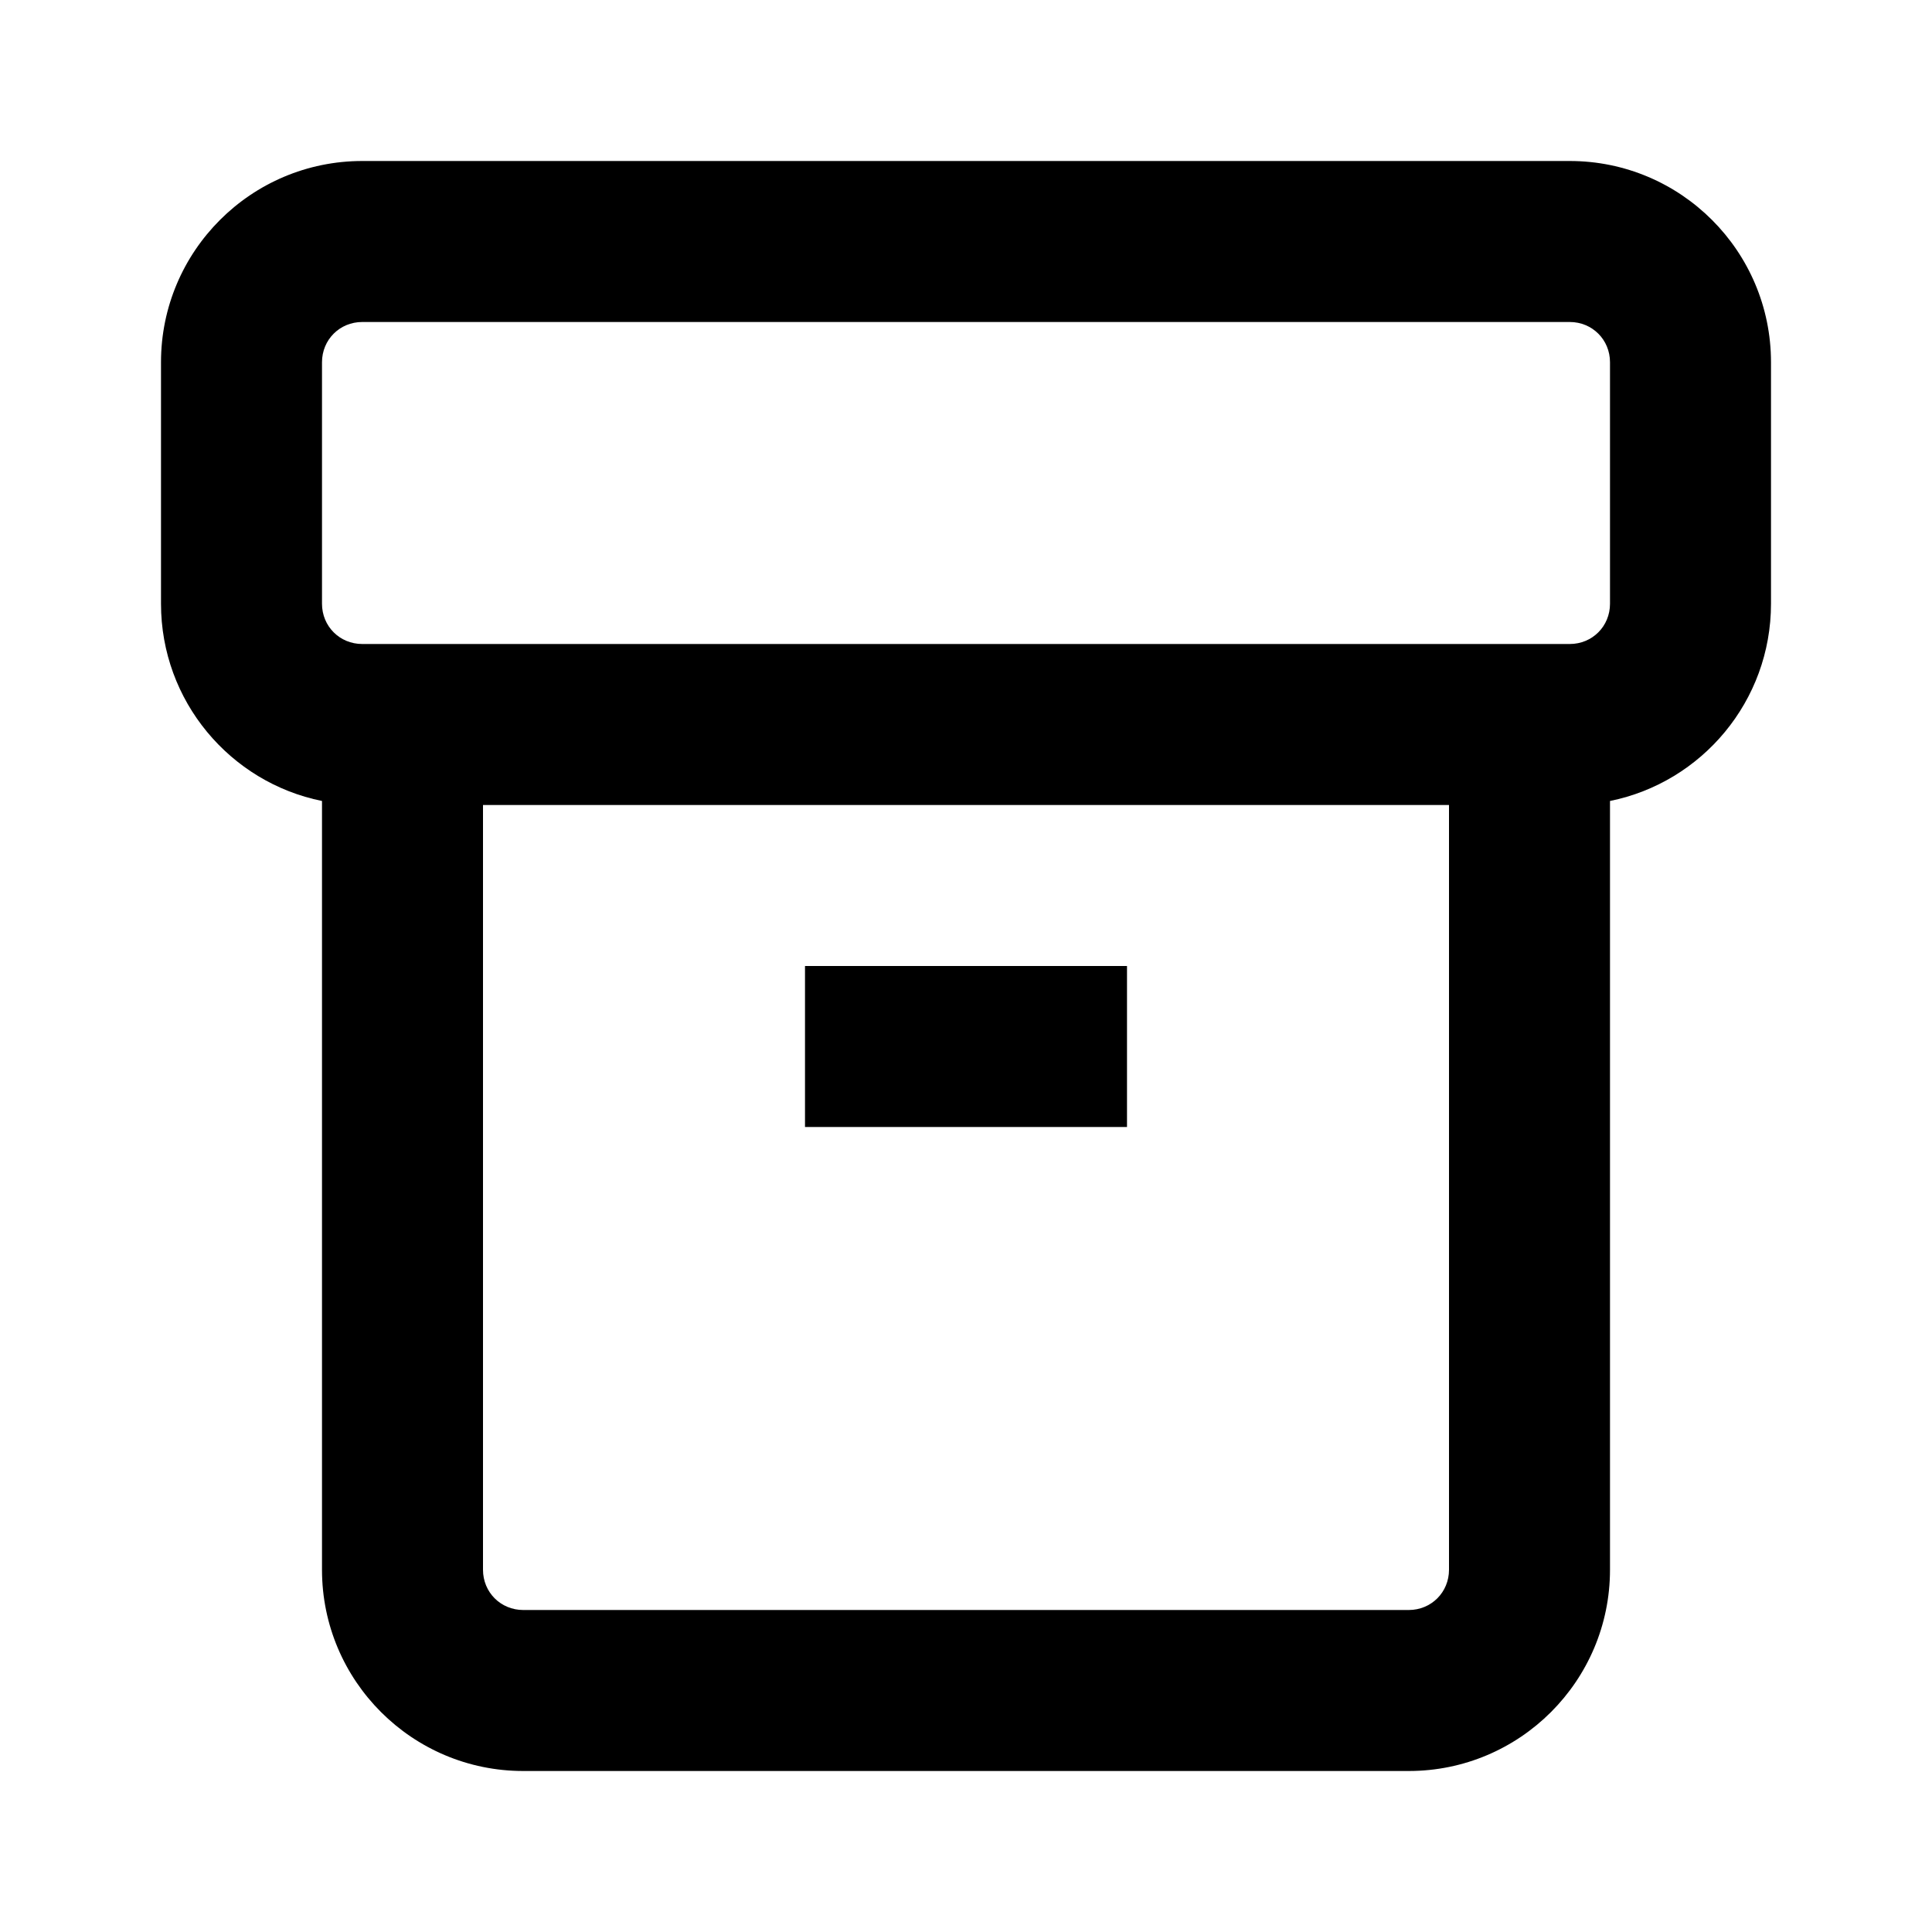 <?xml version="1.0" encoding="UTF-8"?><svg id="Layer_1" xmlns="http://www.w3.org/2000/svg" viewBox="0 0 24 24"><path d="M19.5,2H4.5c-1.38,0-2.5,1.12-2.5,2.5v3c0,1.21,.86,2.22,2,2.45v9.55c0,1.38,1.12,2.5,2.5,2.5h11c1.38,0,2.5-1.12,2.5-2.5V9.95c1.14-.23,2-1.24,2-2.45v-3c0-1.38-1.12-2.5-2.5-2.5Zm-2,18H6.5c-.28,0-.5-.22-.5-.5V10h12v9.5c0,.28-.22,.5-.5,.5Zm2.5-12.5c0,.28-.22,.5-.5,.5H4.5c-.28,0-.5-.22-.5-.5v-3c0-.28,.22-.5,.5-.5h15c.28,0,.5,.22,.5,.5v3Zm-10,4.5h4v2h-4v-2Z"/></svg>